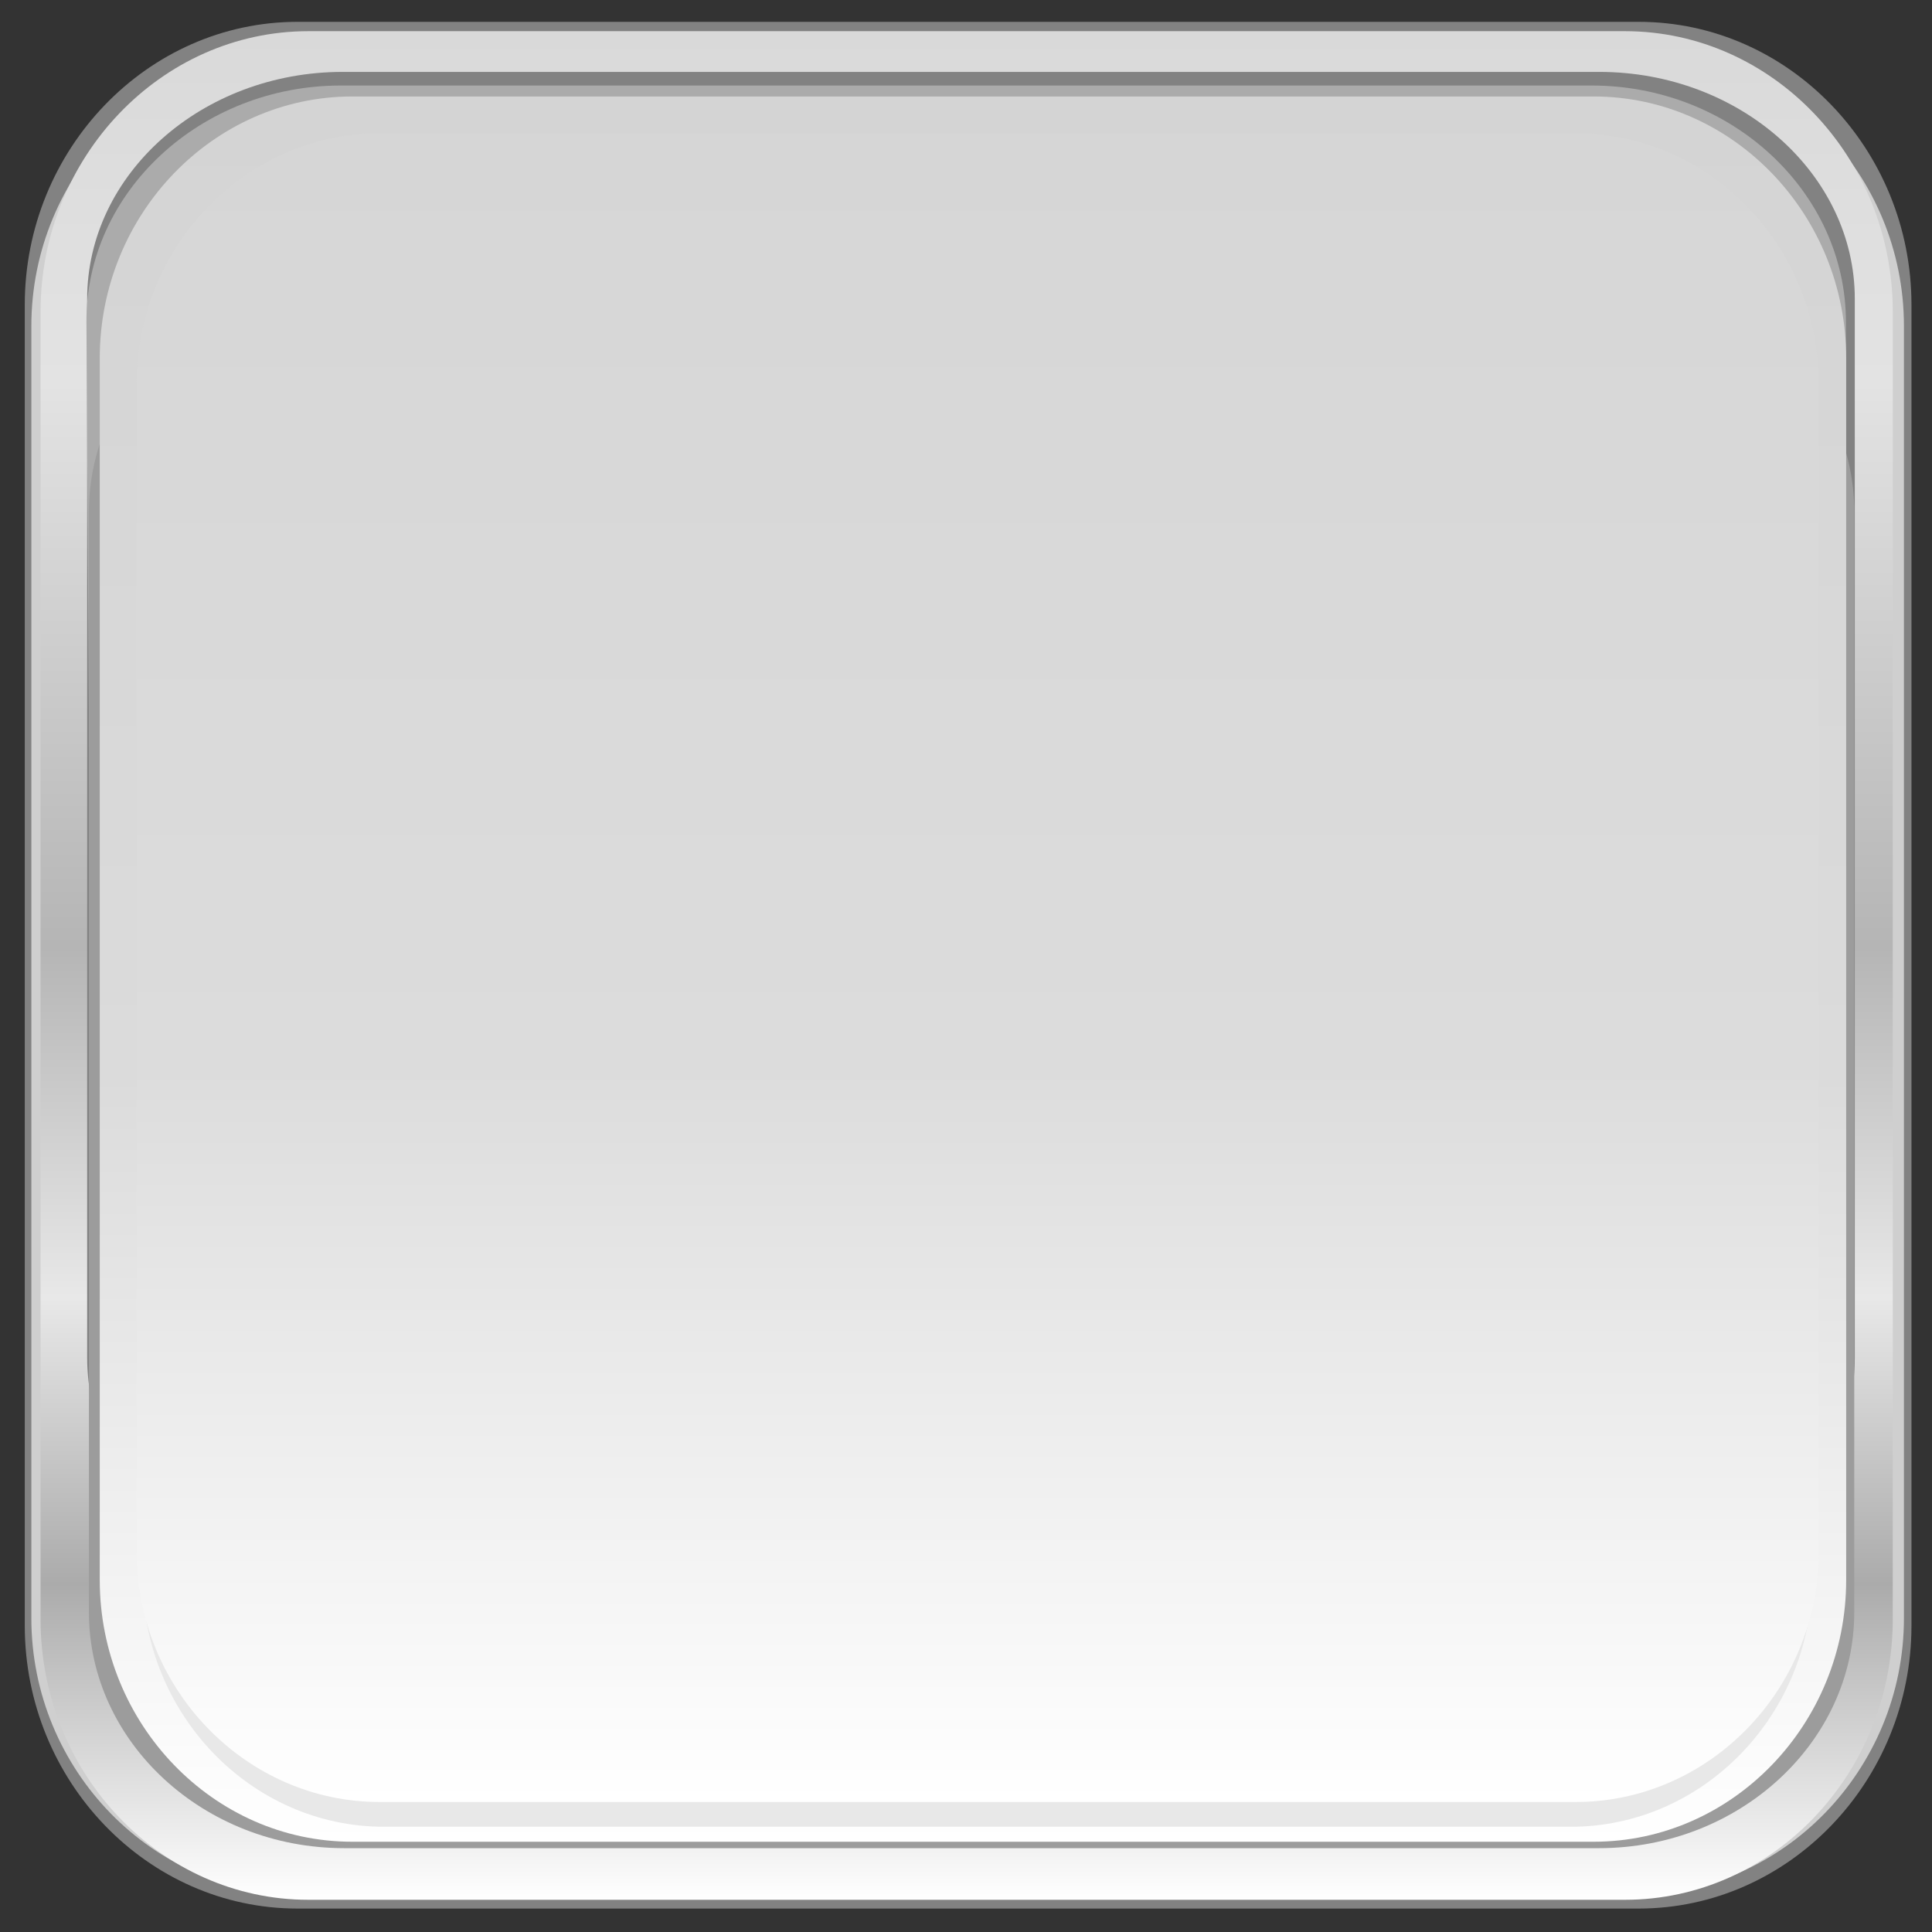 <?xml version="1.0" encoding="UTF-8"?>
<!DOCTYPE svg PUBLIC "-//W3C//DTD SVG 1.1//EN" "http://www.w3.org/Graphics/SVG/1.1/DTD/svg11.dtd">
<!-- Creator: CorelDRAW -->
<svg xmlns="http://www.w3.org/2000/svg" xml:space="preserve" width="128px" height="128px" shape-rendering="geometricPrecision" text-rendering="geometricPrecision" image-rendering="optimizeQuality" fill-rule="evenodd" clip-rule="evenodd"
viewBox="0 0 128 128"
 xmlns:xlink="http://www.w3.org/1999/xlink">
 <rect x="0" y="0" width="128" height="128" fill="#333333" stroke="none"/>
 <defs>
    <linearGradient id="id0" gradientUnits="userSpaceOnUse" x1="64.043" y1="2.066" x2="64.043" y2="125.867">
     <stop offset="0" stop-color="#D9D9D9"/>
     <stop offset="0.188" stop-color="#E3E3E3"/>
     <stop offset="0.49" stop-color="#B5B5B5"/>
     <stop offset="0.678" stop-color="#E8E8E8"/>
     <stop offset="0.831" stop-color="#ABABAB"/>
     <stop offset="1" stop-color="white"/>
    </linearGradient>
    <linearGradient id="id1" gradientUnits="userSpaceOnUse" x1="64.461" y1="6.392" x2="64.461" y2="122.021">
     <stop offset="0" stop-color="#D4D4D4"/>
     <stop offset="0.561" stop-color="#DBDBDB"/>
     <stop offset="1" stop-color="white"/>
    </linearGradient>
    <linearGradient id="id2" gradientUnits="userSpaceOnUse" x1="64.774" y1="8.829" x2="64.774" y2="119.387">
     <stop offset="0" stop-color="#D6D6D6"/>
     <stop offset="0.561" stop-color="gainsboro"/>
     <stop offset="1" stop-color="white"/>
    </linearGradient>
 </defs>
 <g id="Layer_x0020_1">
  <g id="_122358648">
   <path id="_82385672" fill="#828282" d="M19.709 1.447l88.863 0c9.937,0 18.068,8.438 18.068,18.75l0 87.5c0,10.312 -8.131,18.75 -18.068,18.75l-88.863 0c-9.938,0 -18.068,-8.438 -18.068,-18.75l0 -87.5c0,-10.312 8.131,-18.75 18.068,-18.75z"/>
   <path id="_81696040" fill="#CFCFCF" d="M20.01 3.264l88.198 0c9.863,0 17.933,8.254 17.933,18.342l0 85.596c0,10.088 -8.07,18.342 -17.933,18.342l-88.198 0c-9.863,0 -17.933,-8.254 -17.933,-18.342l0 -85.596c0,-10.088 8.07,-18.342 17.933,-18.342z"/>
   <path id="_81695960" fill="url(#id0)" d="M20.425 2.066l87.237 0c9.756,0 17.738,8.357 17.738,18.57l0 86.66c0,10.213 -7.982,18.57 -17.738,18.57l-87.237 0c-9.756,0 -17.738,-8.357 -17.738,-18.57l0 -86.66c0,-10.214 7.982,-18.57 17.738,-18.57z"/>
   <path id="_82568152" fill="#828282" d="M22.703 4.764l83.254 0c9.31,0 16.928,6.766 16.928,15.035l0 70.161c0,8.269 -7.617,15.035 -16.928,15.035l-83.254 0c-9.31,0 -16.928,-6.765 -16.928,-15.035l0 -70.161c0,-8.269 7.618,-15.035 16.928,-15.035z"/>
   <path id="_122300024" fill="#ABABAB" d="M22.577 5.666l82.871 0c9.268,0 16.85,7.055 16.85,15.677l0 73.157c0,8.622 -7.582,15.677 -16.85,15.677l-82.871 0c-9.267,0 -16.34,-7.054 -16.393,-15.677l-0.457 -73.157c-0.054,-8.622 7.582,-15.677 16.85,-15.677z"/>
   <path id="_82478848" fill="#9C9C9C" d="M22.798 18.282l83.145 0c9.298,0 16.906,7.031 16.906,15.625l0 72.913c0,8.594 -7.608,15.625 -16.906,15.625l-83.145 0c-9.298,0 -16.906,-7.031 -16.906,-15.625l0 -72.913c0,-8.594 7.608,-15.625 16.906,-15.625z"/>
   <path id="_82385568" fill="url(#id1)" d="M23.334 6.392l82.255 0c9.199,0 16.725,7.805 16.725,17.344l0 80.94c0,9.539 -7.526,17.344 -16.725,17.344l-82.255 0c-9.198,0 -16.725,-7.805 -16.725,-17.344l0 -80.94c0,-9.539 7.526,-17.344 16.725,-17.344z"/>
   <path id="_82228504" fill="#E8E8E8" d="M25.433 10.47l78.646 0c8.795,0 15.991,7.462 15.991,16.584l0 77.389c0,9.121 -7.196,16.584 -15.991,16.584l-78.646 0c-8.795,0 -15.991,-7.462 -15.991,-16.584l0 -77.389c0,-9.121 7.196,-16.584 15.991,-16.584z"/>
   <path id="_82582768" fill="url(#id2)" d="M25.16 8.829l79.227 0c8.86,0 16.109,7.463 16.109,16.584l0 77.391c0,9.121 -7.249,16.584 -16.109,16.584l-79.227 0c-8.86,0 -16.109,-7.463 -16.109,-16.584l0 -77.391c0,-9.121 7.249,-16.584 16.109,-16.584z"/>
  </g>
 </g>
</svg>
